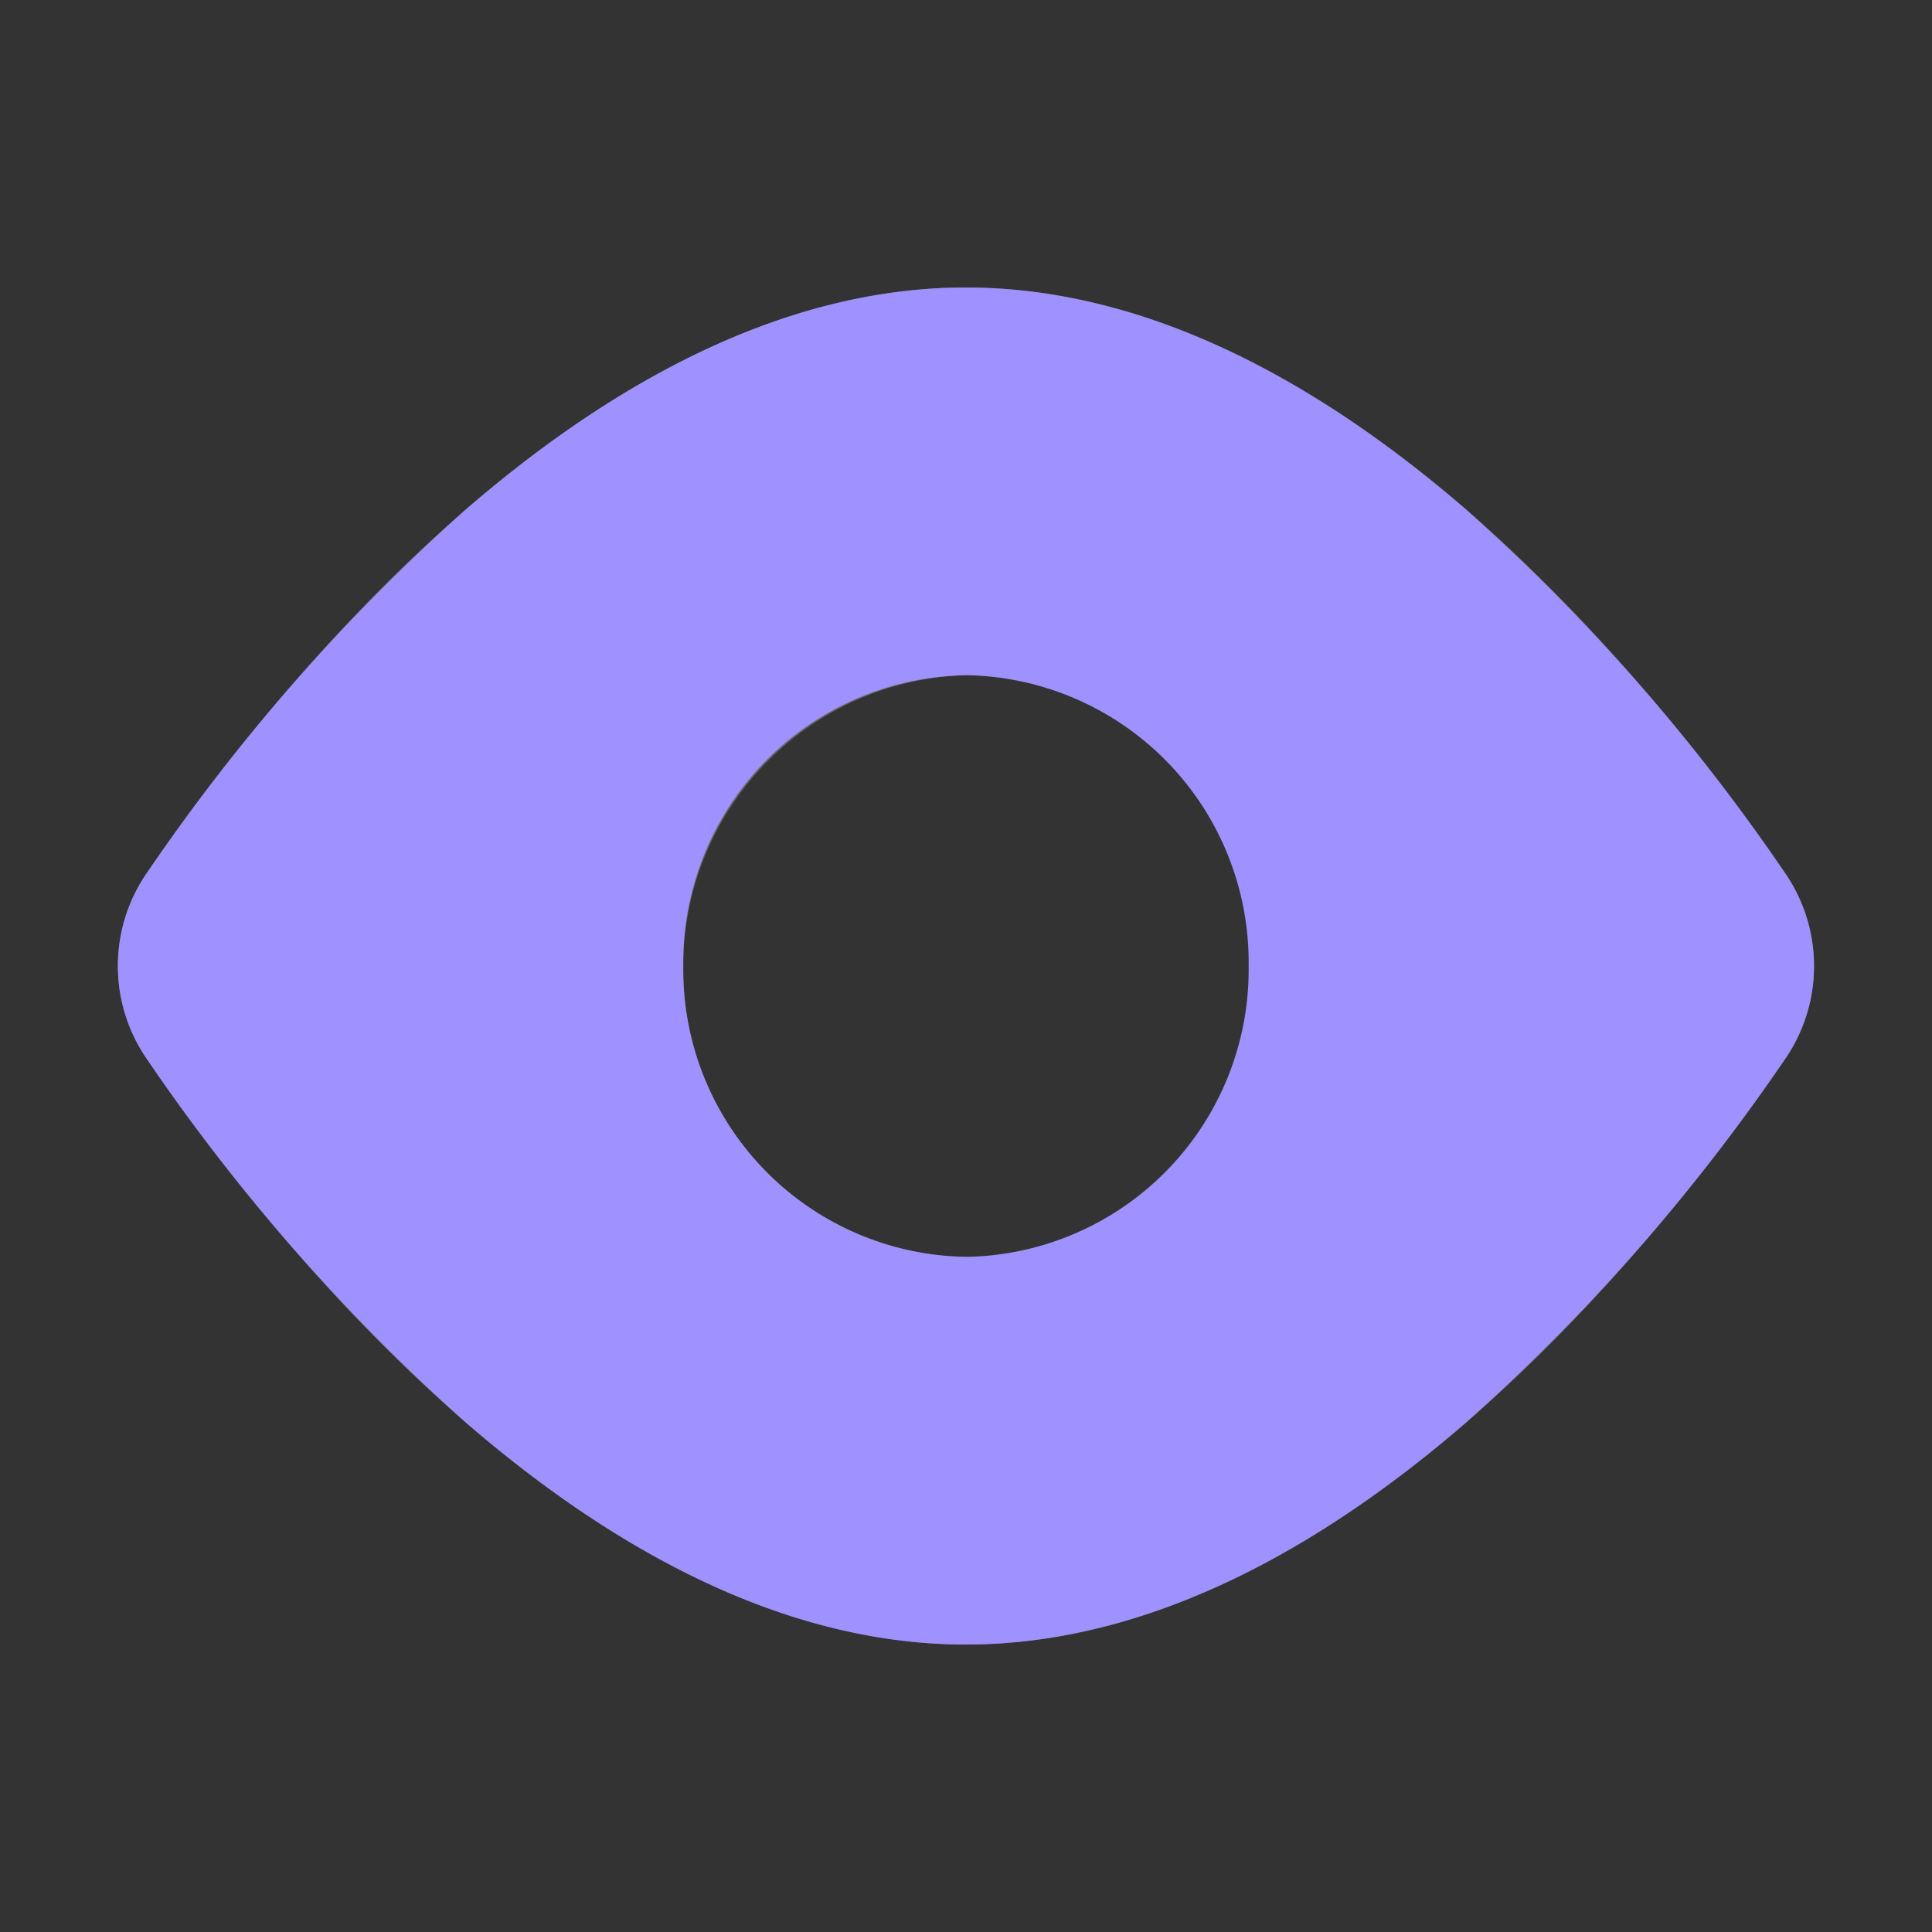 <svg xmlns="http://www.w3.org/2000/svg" xmlns:xlink="http://www.w3.org/1999/xlink" width="38" height="38" viewBox="0 0 38 38">
  <rect x="0" y="0" width="38" height="38" fill="#333333" stroke="none"/>
  <defs>
    <clipPath id="clip-path">
      <rect id="Rectangle_32006" data-name="Rectangle 32006" width="38" height="38" rx="8" transform="translate(261 25)" fill="#070c14"/>
    </clipPath>
  </defs>
  <g id="icon_eye_purple" transform="translate(-261 -25)" clip-path="url(#clip-path)">
    <path id="Path_175470" data-name="Path 175470" d="M306.682,102.692c7.322,0,13.579-7.843,16.1-11.5a3.217,3.217,0,0,0,0-3.683C320.261,83.843,314,76,306.682,76s-13.579,7.843-16.1,11.5a3.218,3.218,0,0,0,0,3.683C293.1,94.849,299.36,102.692,306.682,102.692Zm0-7.626a5.722,5.722,0,1,0-5.56-5.72A5.641,5.641,0,0,0,306.682,95.066Z" transform="translate(-26.683 -45.346)" fill="#fff" fill-rule="evenodd" opacity="0.25"/>
    <path id="Subtraction_7" data-name="Subtraction 7" d="M8849.681-4298.308c-3.178,0-6.491-1.474-9.851-4.379a38.653,38.653,0,0,1-6.251-7.125,3.222,3.222,0,0,1,0-3.683,38.633,38.633,0,0,1,6.251-7.126c3.359-2.905,6.673-4.378,9.851-4.378s6.493,1.473,9.852,4.378a38.628,38.628,0,0,1,6.252,7.126,3.222,3.222,0,0,1,0,3.683,38.658,38.658,0,0,1-6.252,7.125C8856.174-4299.782,8852.859-4298.308,8849.681-4298.308Zm0-19.065a5.647,5.647,0,0,0-5.559,5.719,5.648,5.648,0,0,0,5.559,5.721,5.649,5.649,0,0,0,5.561-5.721A5.648,5.648,0,0,0,8849.681-4317.374Z" transform="translate(-8569.683 4355.654)" fill="#9f91ff"/>
  </g>
</svg>
